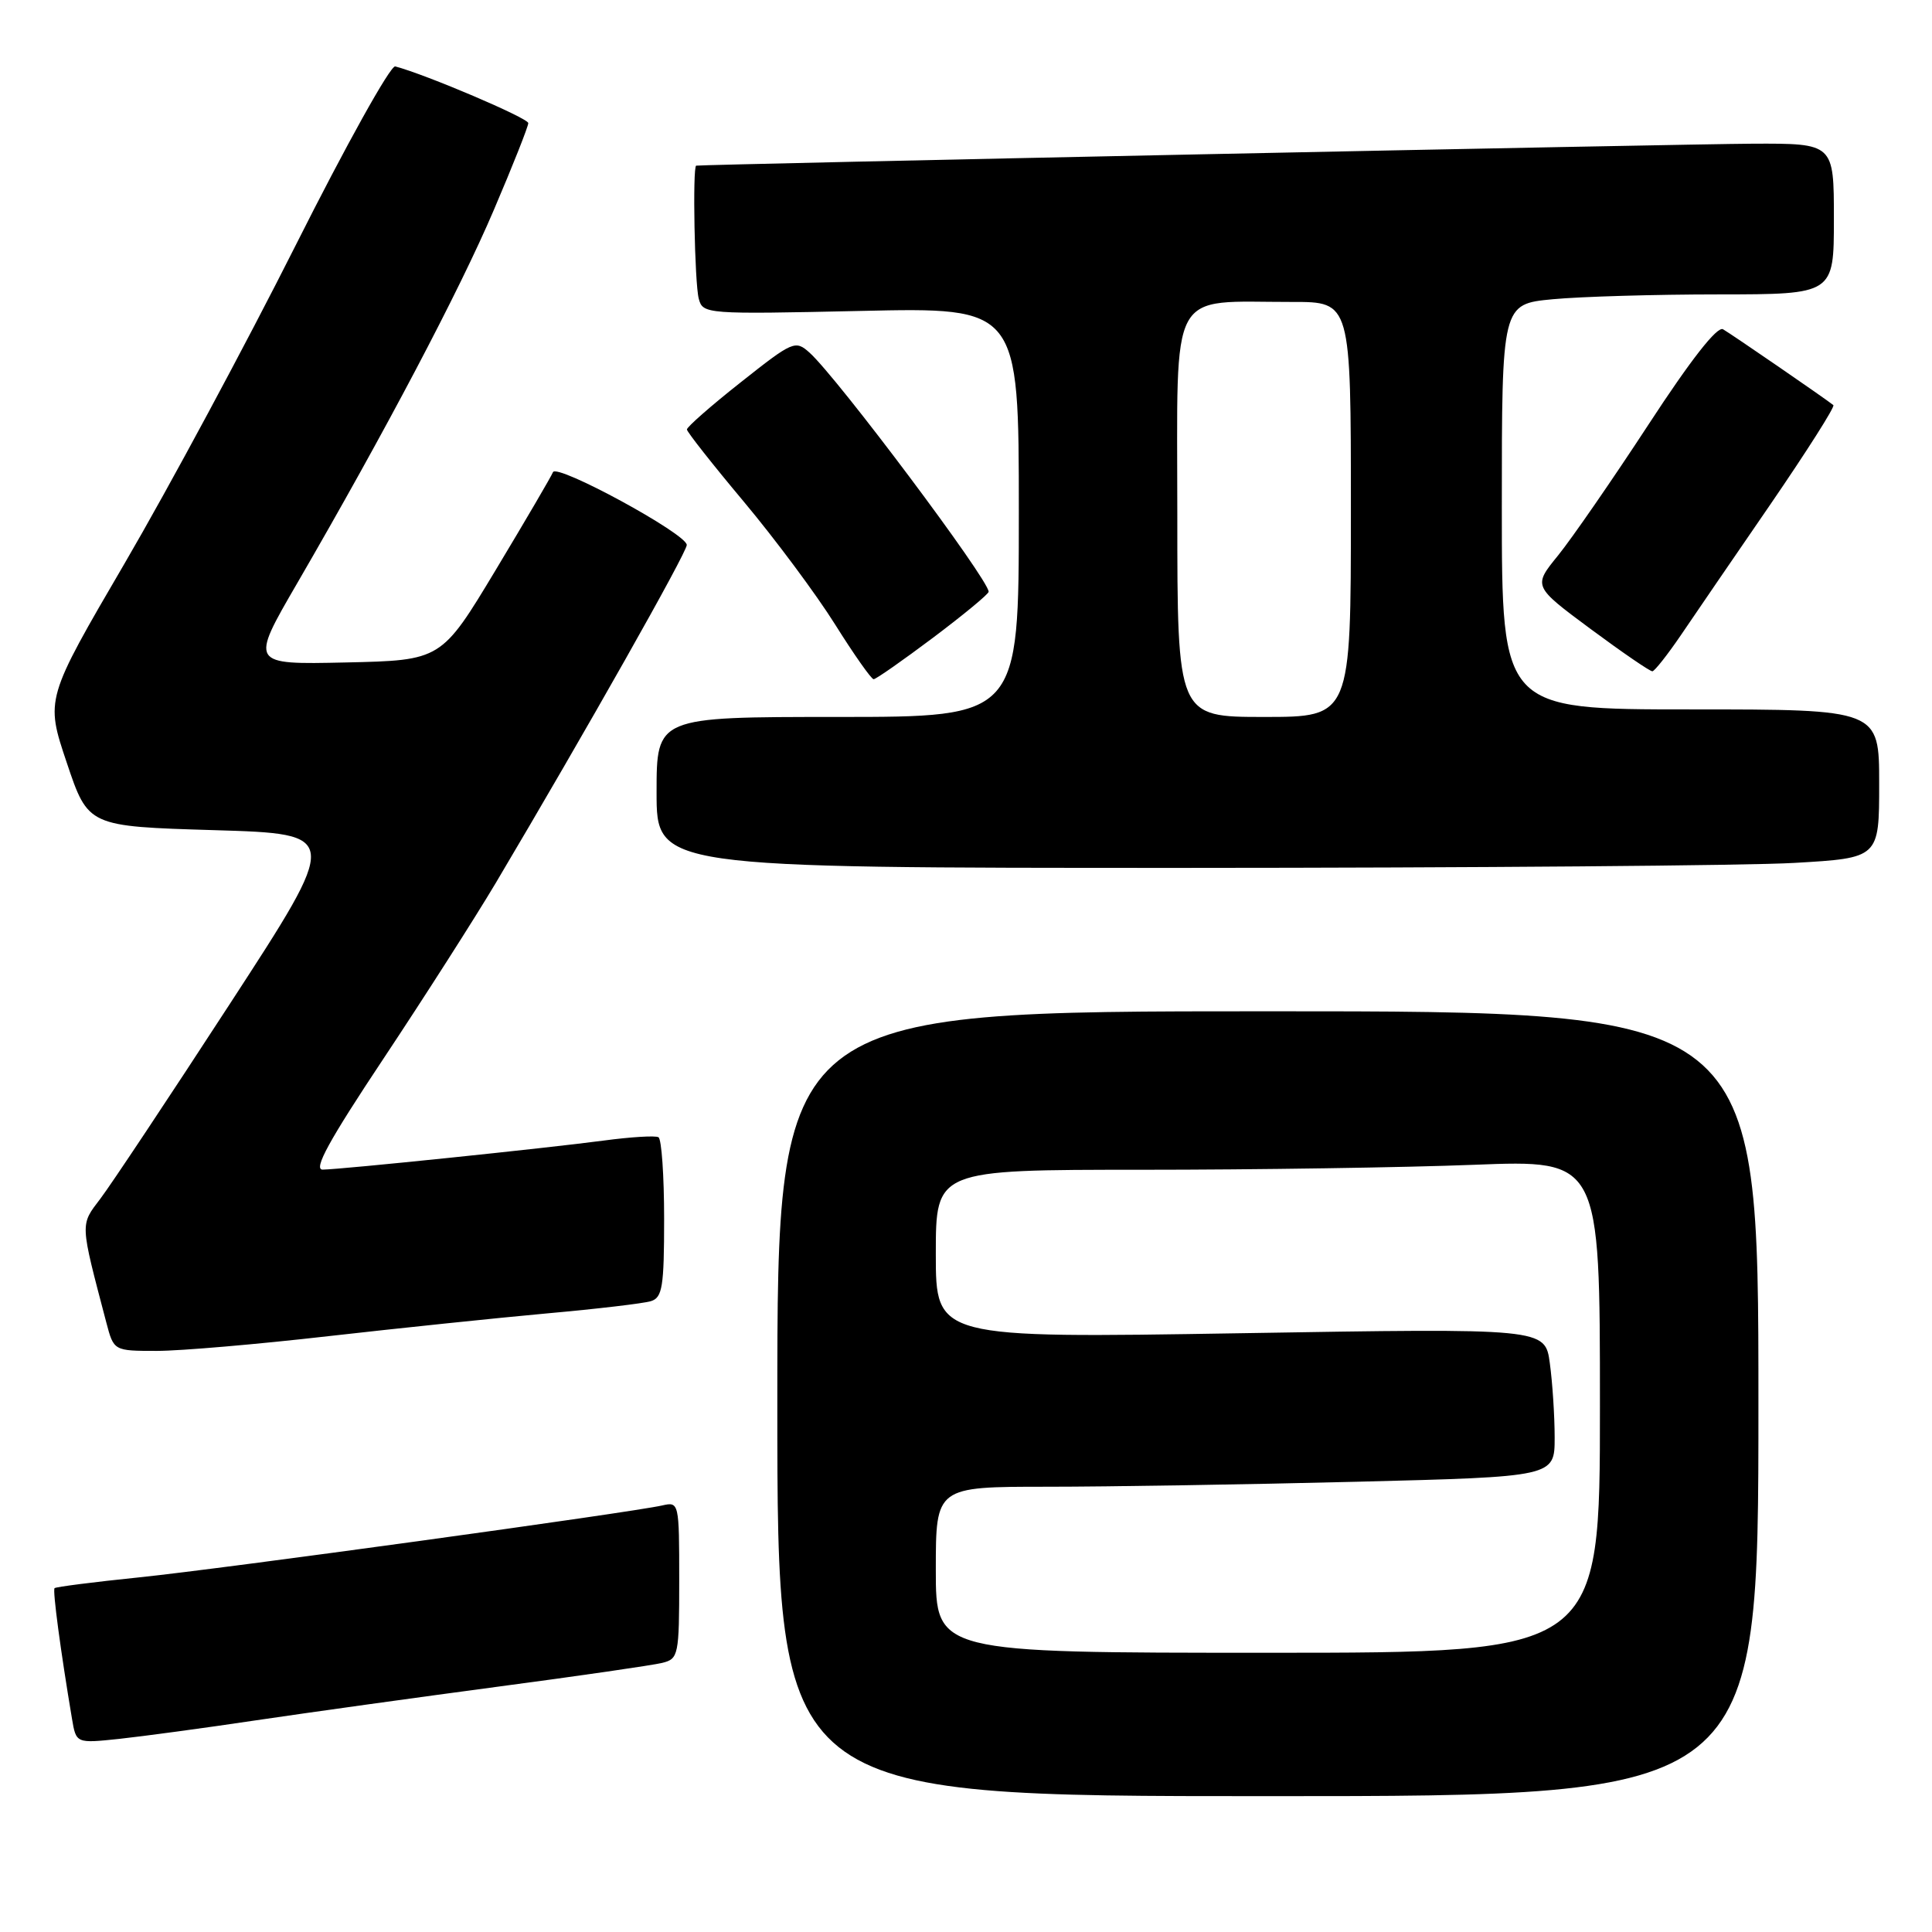 <?xml version="1.0" encoding="UTF-8" standalone="no"?>
<!DOCTYPE svg PUBLIC "-//W3C//DTD SVG 1.1//EN" "http://www.w3.org/Graphics/SVG/1.1/DTD/svg11.dtd" >
<svg xmlns="http://www.w3.org/2000/svg" xmlns:xlink="http://www.w3.org/1999/xlink" version="1.1" viewBox="0 0 256 256">
 <g >
 <path fill="currentColor"
d=" M 233.00 186.00 C 233.00 134.00 233.00 134.00 168.00 134.00 C 103.00 134.00 103.00 134.00 103.00 186.00 C 103.00 238.00 103.00 238.00 168.00 238.00 C 233.00 238.00 233.00 238.00 233.00 186.00 Z  M 34.00 227.94 C 40.88 226.92 55.27 224.92 66.00 223.49 C 76.72 222.07 86.51 220.65 87.75 220.34 C 89.90 219.81 90.00 219.34 90.00 209.37 C 90.00 199.09 89.97 198.97 87.75 199.48 C 83.57 200.43 29.58 207.86 18.52 209.00 C 12.47 209.62 7.39 210.27 7.23 210.44 C 6.95 210.71 8.04 218.83 9.54 227.75 C 10.09 231.01 10.09 231.01 15.80 230.41 C 18.93 230.07 27.12 228.97 34.00 227.94 Z  M 43.50 177.05 C 52.85 175.99 65.90 174.63 72.50 174.03 C 79.10 173.44 85.29 172.71 86.25 172.41 C 87.77 171.94 88.00 170.50 88.00 161.49 C 88.00 155.79 87.66 150.92 87.25 150.69 C 86.84 150.45 83.58 150.65 80.00 151.13 C 72.33 152.15 45.27 154.95 42.76 154.98 C 41.47 154.99 43.60 151.12 50.83 140.25 C 56.22 132.14 62.91 121.67 65.69 117.00 C 77.59 96.95 91.00 73.23 91.00 72.21 C 91.00 70.75 73.73 61.36 73.27 62.57 C 73.07 63.08 69.67 68.90 65.70 75.50 C 58.48 87.50 58.48 87.50 45.80 87.78 C 33.12 88.06 33.12 88.06 39.38 77.28 C 51.03 57.20 60.87 38.54 65.44 27.81 C 67.95 21.94 70.00 16.76 70.00 16.31 C 69.99 15.65 56.47 9.88 52.37 8.80 C 51.75 8.63 45.81 19.30 39.18 32.50 C 32.54 45.70 22.36 64.63 16.56 74.57 C 6.01 92.63 6.01 92.63 8.85 101.07 C 11.68 109.50 11.68 109.50 28.39 110.00 C 45.11 110.50 45.11 110.50 30.47 133.00 C 22.42 145.38 14.70 156.99 13.31 158.82 C 10.60 162.39 10.57 161.86 14.09 175.25 C 15.08 179.00 15.08 179.00 20.79 179.00 C 23.93 179.00 34.15 178.12 43.50 177.05 Z  M 237.75 114.34 C 249.00 113.69 249.00 113.69 249.00 103.85 C 249.00 94.00 249.00 94.00 224.00 94.00 C 199.00 94.00 199.00 94.00 199.00 67.14 C 199.00 40.29 199.00 40.29 205.75 39.65 C 209.46 39.30 219.36 39.01 227.75 39.01 C 243.00 39.00 243.00 39.00 243.00 29.00 C 243.00 19.00 243.00 19.00 232.25 19.04 C 223.32 19.08 93.04 21.78 92.25 21.95 C 91.75 22.05 92.04 37.56 92.59 39.58 C 93.13 41.62 93.53 41.65 114.07 41.20 C 135.00 40.73 135.00 40.73 135.00 67.87 C 135.00 95.00 135.00 95.00 111.00 95.00 C 87.00 95.00 87.00 95.00 87.00 105.00 C 87.00 115.00 87.00 115.00 156.75 115.00 C 195.11 114.99 231.56 114.70 237.75 114.34 Z  M 123.66 84.48 C 127.70 81.44 131.00 78.71 131.00 78.41 C 131.00 76.79 110.98 50.07 107.28 46.74 C 105.39 45.04 105.08 45.17 98.16 50.65 C 94.22 53.76 91.01 56.58 91.02 56.91 C 91.03 57.23 94.43 61.55 98.58 66.50 C 102.72 71.45 108.16 78.76 110.66 82.75 C 113.16 86.74 115.46 90.00 115.76 90.00 C 116.07 90.00 119.62 87.51 123.66 84.48 Z  M 222.70 84.20 C 224.45 81.61 229.82 73.77 234.63 66.77 C 239.43 59.76 243.17 53.88 242.93 53.68 C 241.88 52.83 229.38 44.24 228.31 43.63 C 227.54 43.19 224.03 47.68 218.45 56.23 C 213.68 63.53 208.28 71.34 206.46 73.59 C 203.13 77.68 203.13 77.68 210.76 83.34 C 214.96 86.45 218.65 88.98 218.95 88.95 C 219.25 88.92 220.94 86.78 222.70 84.20 Z  M 124.00 208.00 C 124.00 197.00 124.00 197.00 138.75 197.00 C 146.86 197.00 165.31 196.70 179.75 196.34 C 206.00 195.68 206.00 195.68 206.00 190.48 C 206.00 187.62 205.71 183.19 205.36 180.63 C 204.73 175.99 204.73 175.99 164.36 176.66 C 124.00 177.32 124.00 177.32 124.00 166.16 C 124.00 155.00 124.00 155.00 151.34 155.00 C 166.38 155.00 186.18 154.70 195.34 154.34 C 212.00 153.69 212.00 153.69 212.00 186.34 C 212.00 219.00 212.00 219.00 168.00 219.00 C 124.00 219.00 124.00 219.00 124.00 208.00 Z  M 156.00 68.13 C 156.00 37.57 154.67 40.03 171.25 40.01 C 179.00 40.00 179.00 40.00 179.00 67.50 C 179.00 95.00 179.00 95.00 167.50 95.00 C 156.00 95.00 156.00 95.00 156.00 68.13 Z "/>
</g>
</svg>
